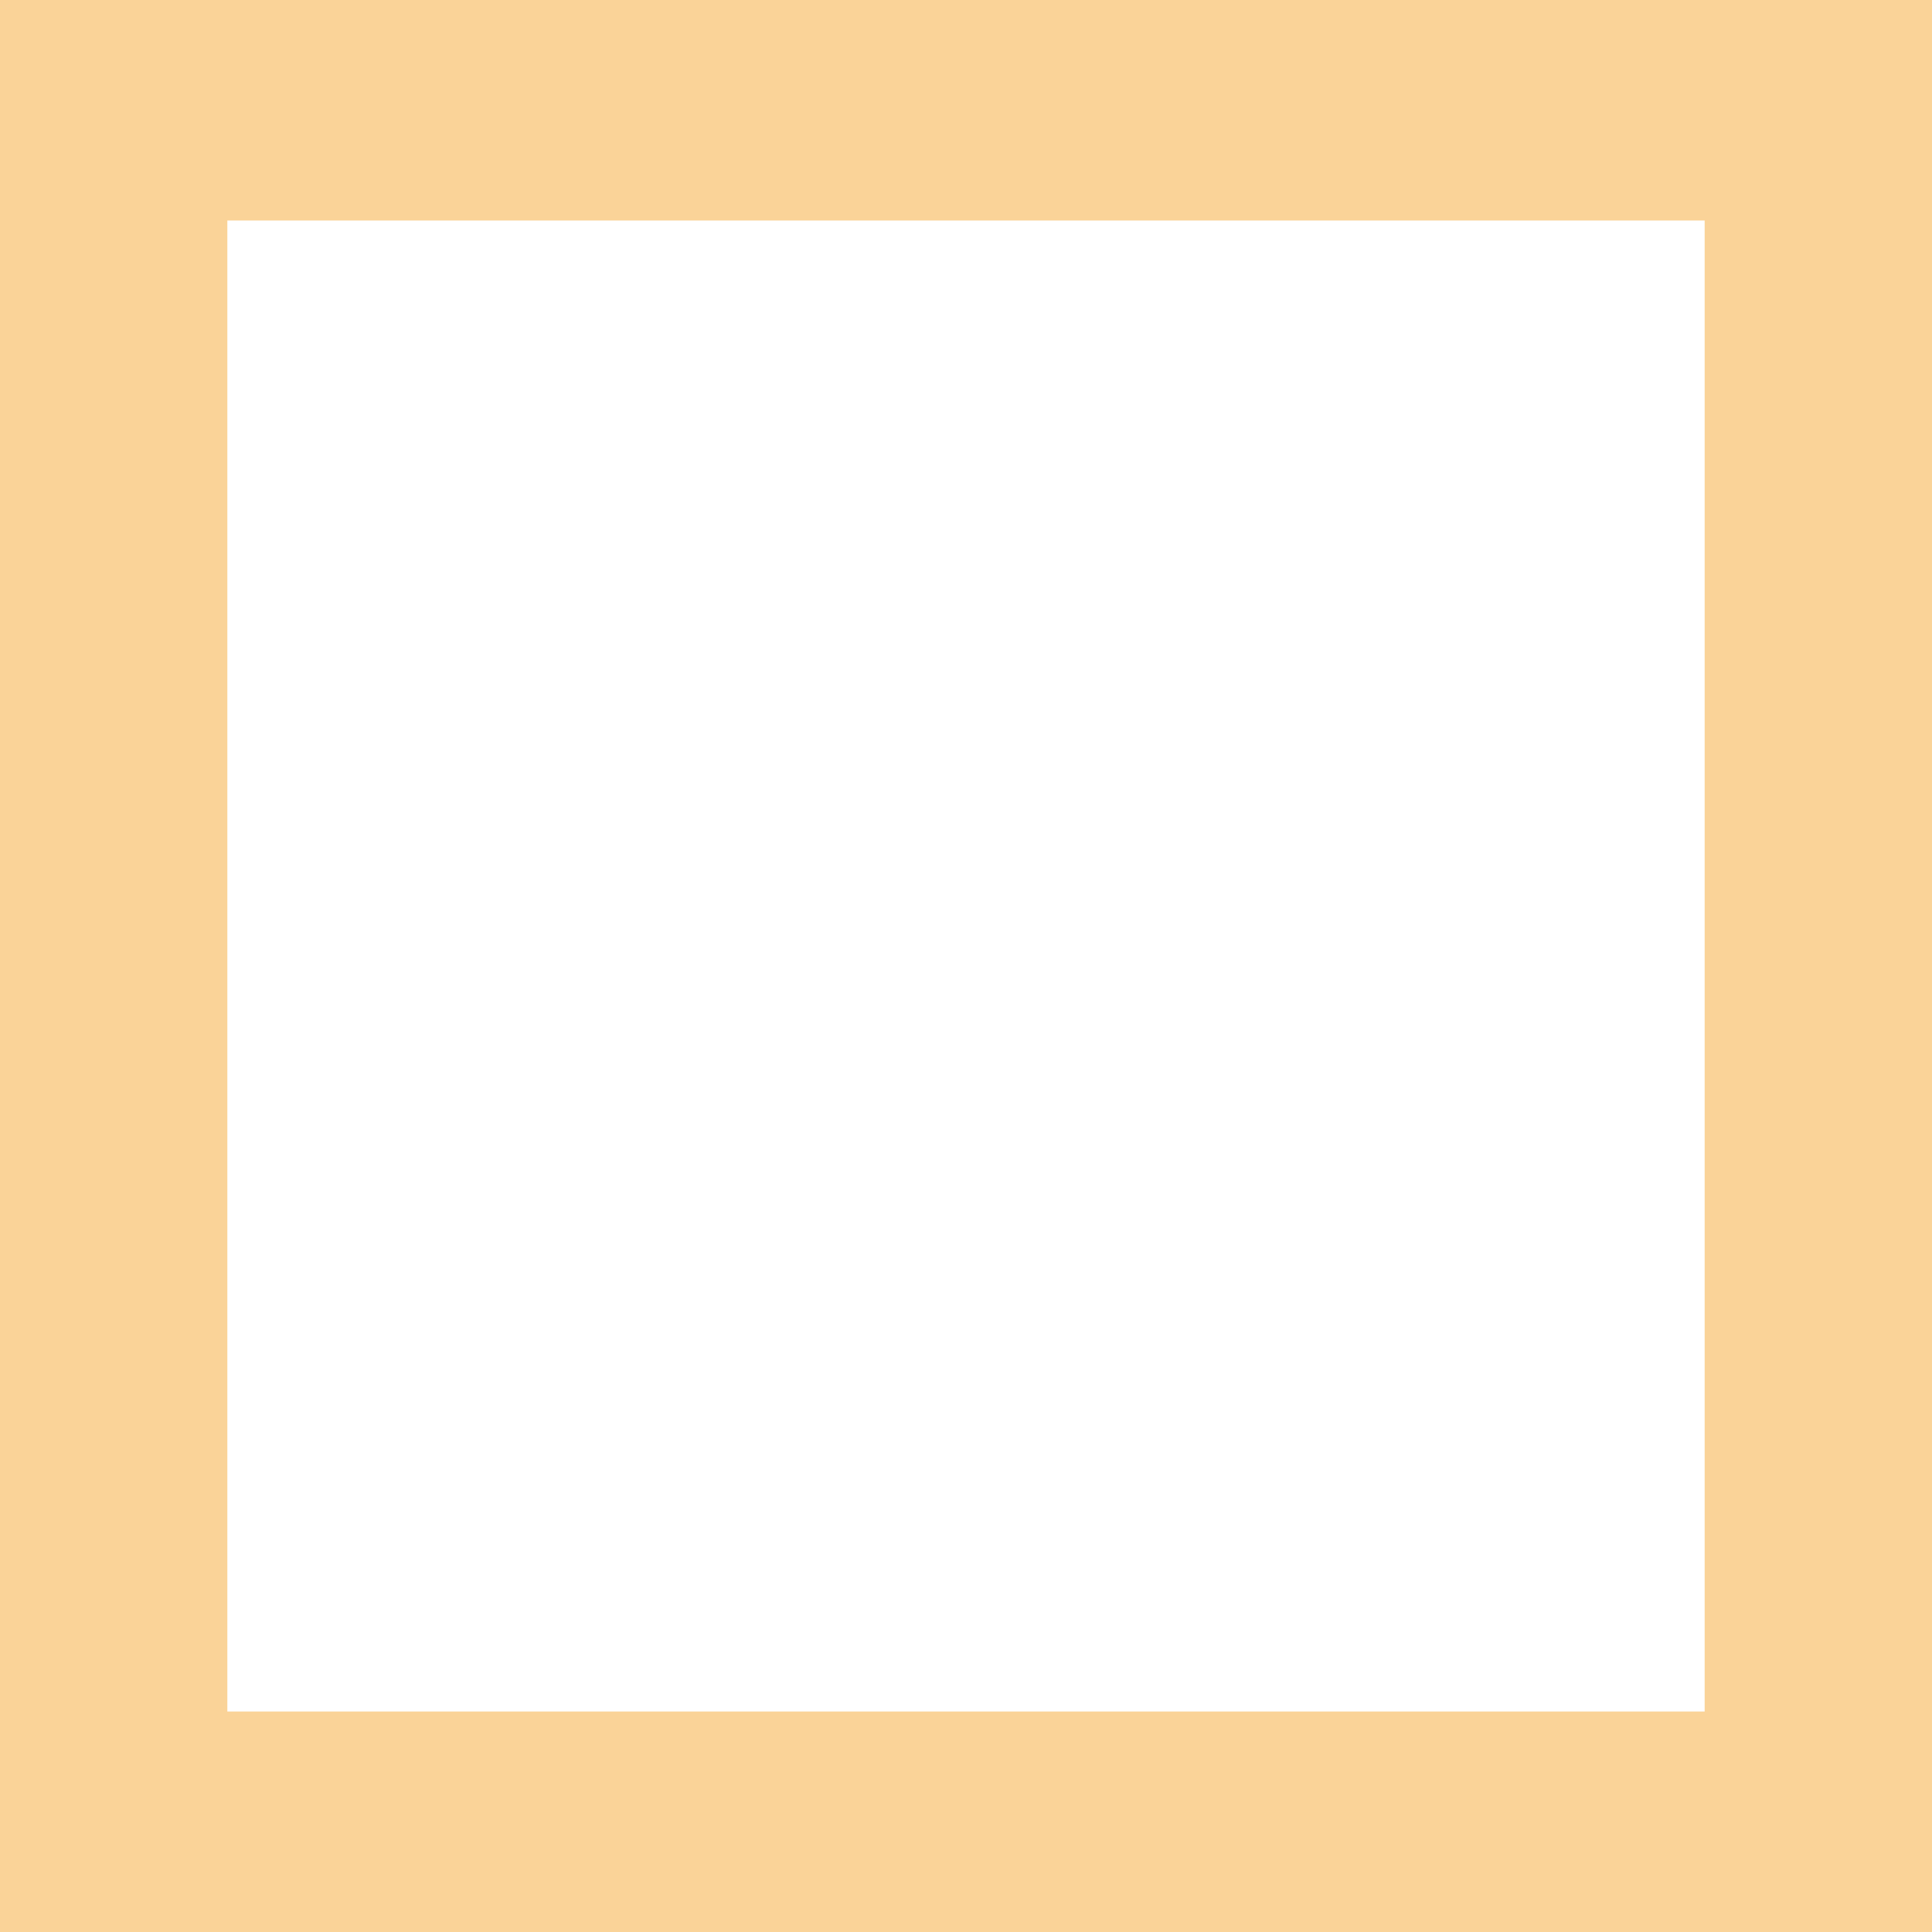 <?xml version="1.0" encoding="UTF-8" standalone="no"?>
<!-- Created with Inkscape (http://www.inkscape.org/) -->

<svg
   width="64mm"
   height="64mm"
   viewBox="0 0 64 64"
   version="1.1"
   id="svg5"
   xml:space="preserve"
   sodipodi:docname="maximize.svg"
   inkscape:version="1.2.1 (9c6d41e410, 2022-07-14)"
   xmlns:inkscape="http://www.inkscape.org/namespaces/inkscape"
   xmlns:sodipodi="http://sodipodi.sourceforge.net/DTD/sodipodi-0.dtd"
   xmlns="http://www.w3.org/2000/svg"
   xmlns:svg="http://www.w3.org/2000/svg"><sodipodi:namedview
     id="namedview7"
     pagecolor="#ffffff"
     bordercolor="#000000"
     borderopacity="0.25"
     inkscape:showpageshadow="2"
     inkscape:pageopacity="0.0"
     inkscape:pagecheckerboard="0"
     inkscape:deskcolor="#d1d1d1"
     inkscape:document-units="mm"
     showgrid="false"
     inkscape:zoom="1.8128175"
     inkscape:cx="-28.408817"
     inkscape:cy="136.252"
     inkscape:window-width="1920"
     inkscape:window-height="1057"
     inkscape:window-x="-8"
     inkscape:window-y="-8"
     inkscape:window-maximized="1"
     inkscape:current-layer="layer1" /><defs
     id="defs2" /><g
     inkscape:label="Calque 1"
     inkscape:groupmode="layer"
     id="layer1"
     transform="translate(-38.268,-64)"><path
       id="rect958"
       style="fill:#fad398;stroke-width:0.046;fill-opacity:1"
       d="M 54.268,48 V 66.764 l 0.25,0.236 h 3.086 L 57.268,66.683 V 51 H 115.268 v 58 h -13.042 l -2.958,-2.784 v 2.968 l 2.987,2.816 h 16.013 V 48 Z"
       inkscape:export-filename="minimize.svg"
       inkscape:export-xdpi="96"
       inkscape:export-ydpi="96" /><path
       id="rect184"
       style="fill:#fad398;stroke-width:0.046;fill-opacity:1"
       d="M 38.268,64 V 128 H 102.268 V 64 Z m 3,3 H 99.268 V 125 H 41.268 Z"
       inkscape:export-filename="maximize.svg"
       inkscape:export-xdpi="96"
       inkscape:export-ydpi="96" /><path
       id="path1357"
       style="fill:#fad398;stroke-width:0.042;fill-opacity:1"
       d="m 41.018,66.75 v 58.5 h 58.5 V 66.75 Z m 2.742,2.742 H 96.776 V 122.508 H 43.76 Z"
       inkscape:export-filename="maximize.svg"
       inkscape:export-xdpi="96"
       inkscape:export-ydpi="96" /><path
       id="path1359"
       style="fill:#fad398;stroke-width:0.042;fill-opacity:1"
       d="M 57.018,50.75 V 67.902 l 0.229,0.215 h 2.821 L 59.76,67.828 V 53.492 H 112.776 V 106.508 h -11.921 l -2.704,-2.545 v 2.713 l 2.73,2.574 h 14.637 V 50.75 Z"
       inkscape:export-filename="minimize.svg"
       inkscape:export-xdpi="96"
       inkscape:export-ydpi="96" /><path
       id="path1428"
       style="fill:#fad398;stroke-width:0.039;fill-opacity:1"
       d="m 43.268,68.75 v 54.5 h 54 V 68.75 Z m 2.531,2.555 H 94.737 V 120.696 H 45.799 Z"
       inkscape:export-filename="maximize.svg"
       inkscape:export-xdpi="96"
       inkscape:export-ydpi="96" /><path
       id="path1452"
       style="fill:#fad398;stroke-width:0.039;fill-opacity:1"
       d="m 59.018,52.75 v 15.979 l 0.213,0.201 h 2.628 L 61.573,68.66 V 55.305 H 110.963 V 104.695 H 99.857 l -2.519,-2.371 v 2.528 l 2.544,2.398 H 113.518 V 52.75 Z"
       inkscape:export-filename="minimize.svg"
       inkscape:export-xdpi="128"
       inkscape:export-ydpi="128" /></g></svg>
